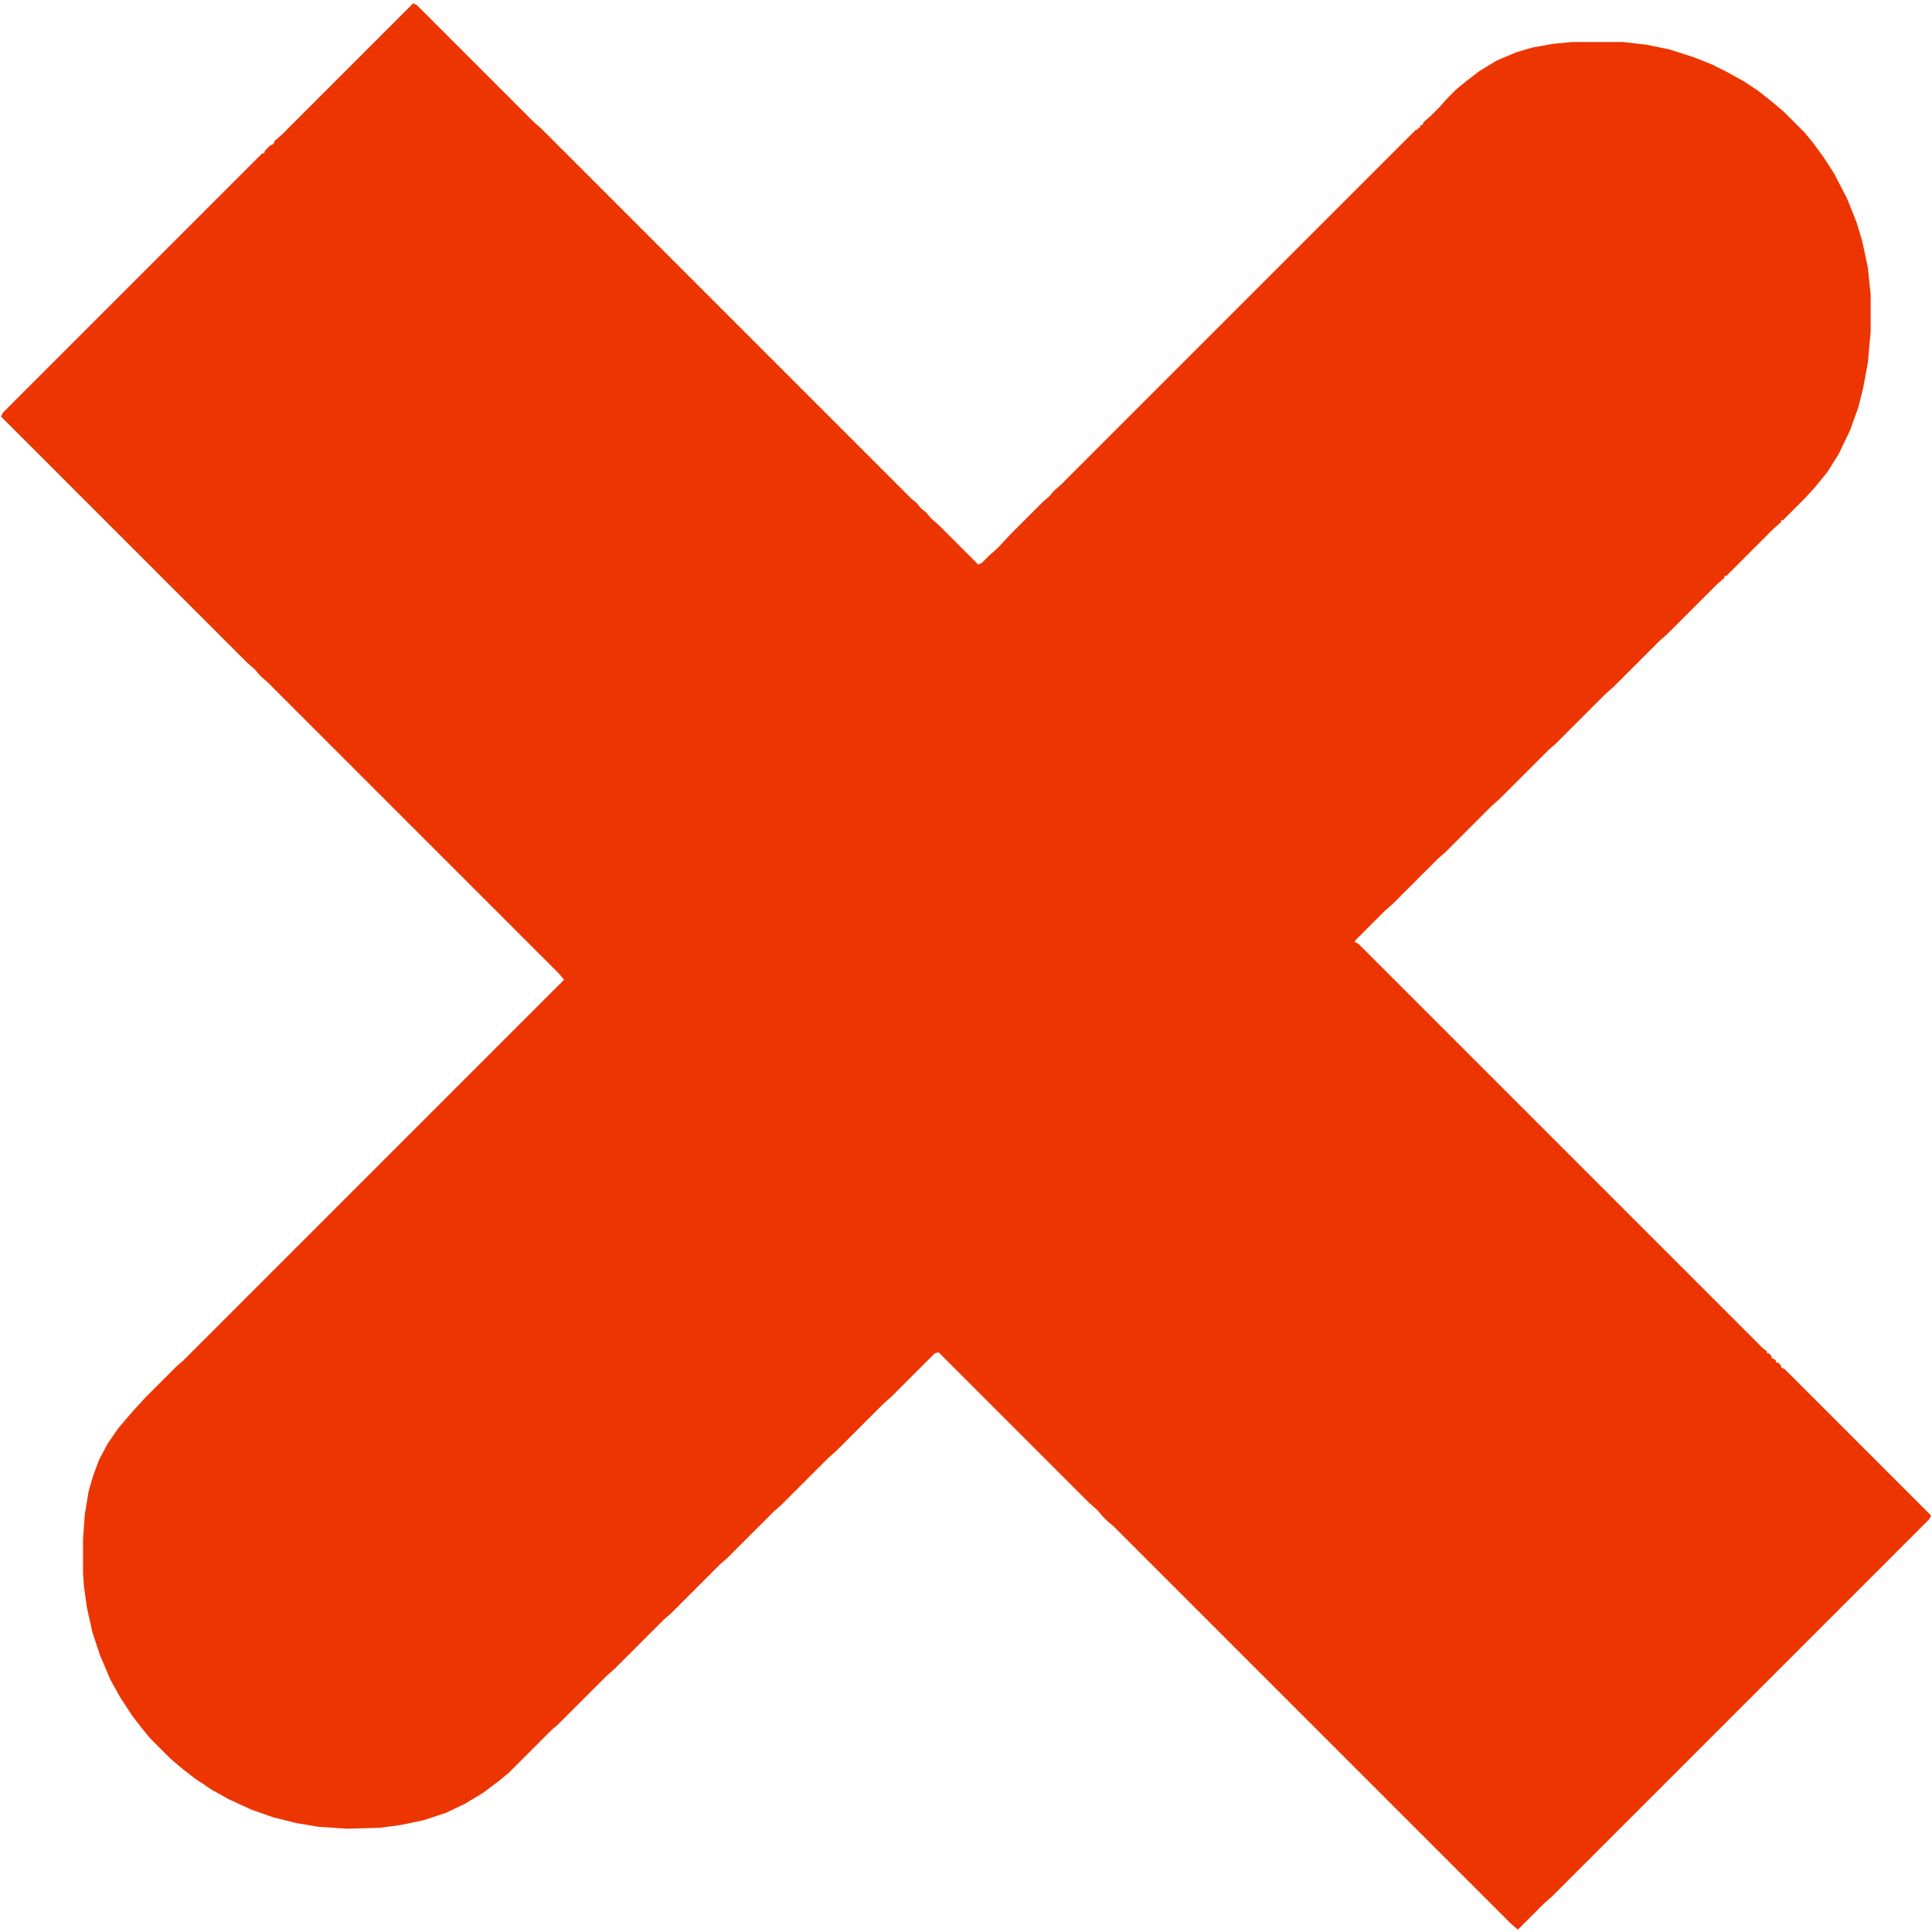 <?xml version="1.0" encoding="UTF-8"?>
<svg version="1.1" viewBox="0 0 2048 2043" width="1280" height="1280" xmlns="http://www.w3.org/2000/svg">
<path transform="translate(438,1)" d="m0 0 4 2 124 124 8 7 392 392 6 5 4 5 6 5 5 6 8 7 42 42 4-2 8-8 8-7 15-16 33-33 8-7 4-5 8-7 376-376h2v-2h2l1-3h2l1-3 8-7 9-9 7-8 11-11 11-9 13-10 18-11 21-9 17-5 22-4 21-2h53l26 3 24 5 25 8 20 8 16 8 18 10 15 10 14 11 13 11 22 22 9 11 11 15 11 17 14 27 10 25 6 20 6 28 3 29v39l-3 33-5 27-5 20-9 25-12 25-12 19-13 16-11 12-23 23h-2v2l-8 7-50 50h-2v2l-8 7-53 53-8 7-49 49-8 7-53 53-8 7-52 52-8 7-49 49-8 7-48 48-8 7-31 31-1 2 4 2 428 428 5 4v2h2l3 3v2l4 2 1 3h2l3 3v2l4 2 155 155-2 4-400 400-8 7-28 28-7-6-421-421-7-6-5-5-6-7-8-7-160-160-4 1-46 46-8 7-51 51-8 7-50 50-8 7-49 49-8 7-52 52-8 7-52 52-8 7-51 51-8 7-45 45-11 9-16 12-20 12-19 9-24 8-24 5-22 3-34 1-31-2-24-4-24-6-23-8-24-11-18-10-18-12-13-10-13-11-22-22-9-11-10-13-13-20-10-18-11-26-8-24-6-27-3-22-1-14v-36l2-27 4-24 5-17 6-16 9-17 11-16 11-13 7-8 12-13 32-32 7-6 404-404-6-7-308-308-8-7-6-7-8-7-261-261 2-4 275-275h2l1-3 5-5 4-2 1-3 8-7z" fill="#ED3501"/>
</svg>
